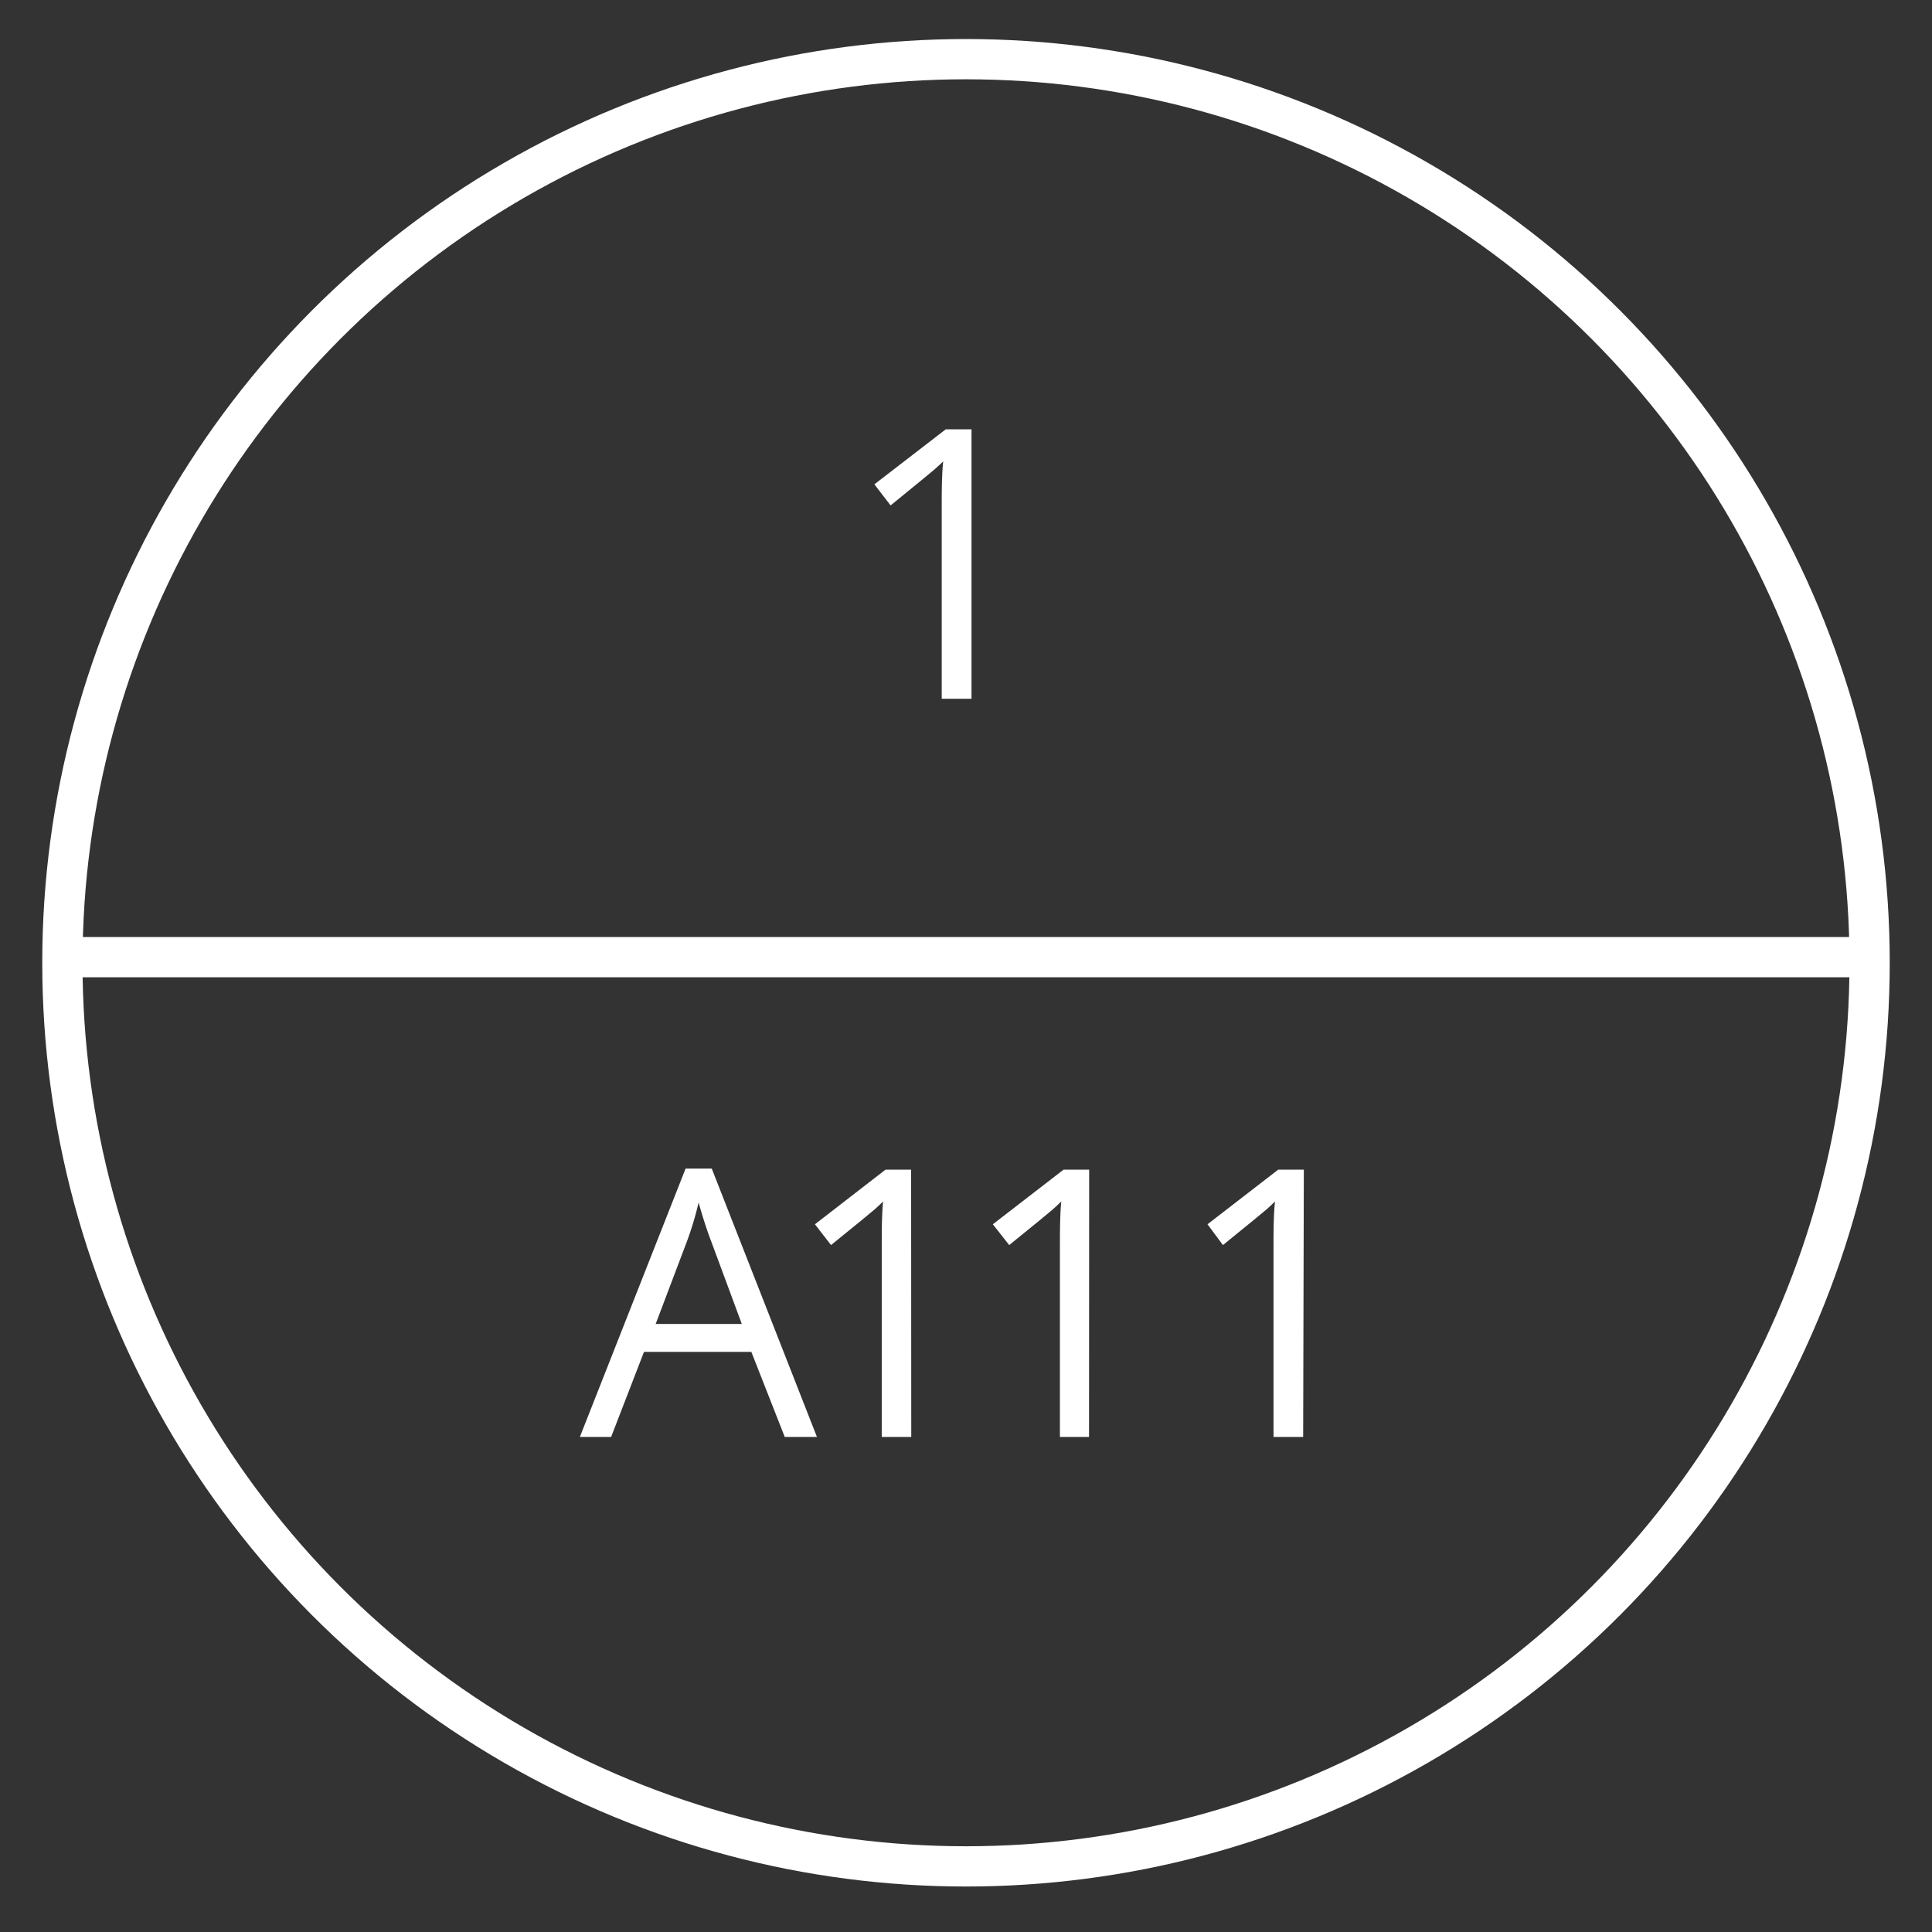 <svg id="Layer_1" data-name="Layer 1" xmlns="http://www.w3.org/2000/svg" viewBox="0 0 144 144"><rect x="0" y="0" width="144" height="144" fill="#333333" stroke="none"/><defs><style>.cls-1{fill:none;stroke:#fff;stroke-miterlimit:10;stroke-width:3px;}.cls-2{fill:#fff;}</style></defs><circle class="cls-1" cx="72" cy="71.76" r="67.35"/><line class="cls-1" x1="4.65" y1="71.34" x2="138.51" y2="71.34"/><path class="cls-2" d="M72.41,52.08H70.19V37.77c0-1.19,0-2.32.11-3.38-.2.19-.41.39-.65.6s-1.33,1.1-3.27,2.68L65.17,36.1,70.49,32h1.92Z"/><path class="cls-2" d="M58.49,107.1,56,100.76H48l-2.45,6.34H43.22l7.88-20h1.95l7.84,20Zm-3.2-8.42L53,92.5c-.3-.78-.61-1.73-.93-2.87a24.16,24.16,0,0,1-.86,2.87l-2.34,6.18Z"/><path class="cls-2" d="M67.92,107.1h-2.2V92.9c0-1.18,0-2.3.1-3.35-.19.19-.4.39-.64.6s-1.31,1.09-3.24,2.65l-1.2-1.55L66,87.18h1.91Z"/><path class="cls-2" d="M81.17,107.1H79V92.9c0-1.18,0-2.3.1-3.35-.19.19-.4.39-.64.6s-1.31,1.09-3.24,2.65L74,91.25l5.27-4.07h1.91Z"/><path class="cls-2" d="M97.13,107.1H94.92V92.9c0-1.18,0-2.3.11-3.35-.19.19-.4.39-.64.6s-1.32,1.09-3.24,2.65L90,91.25l5.27-4.07h1.91Z"/></svg>
